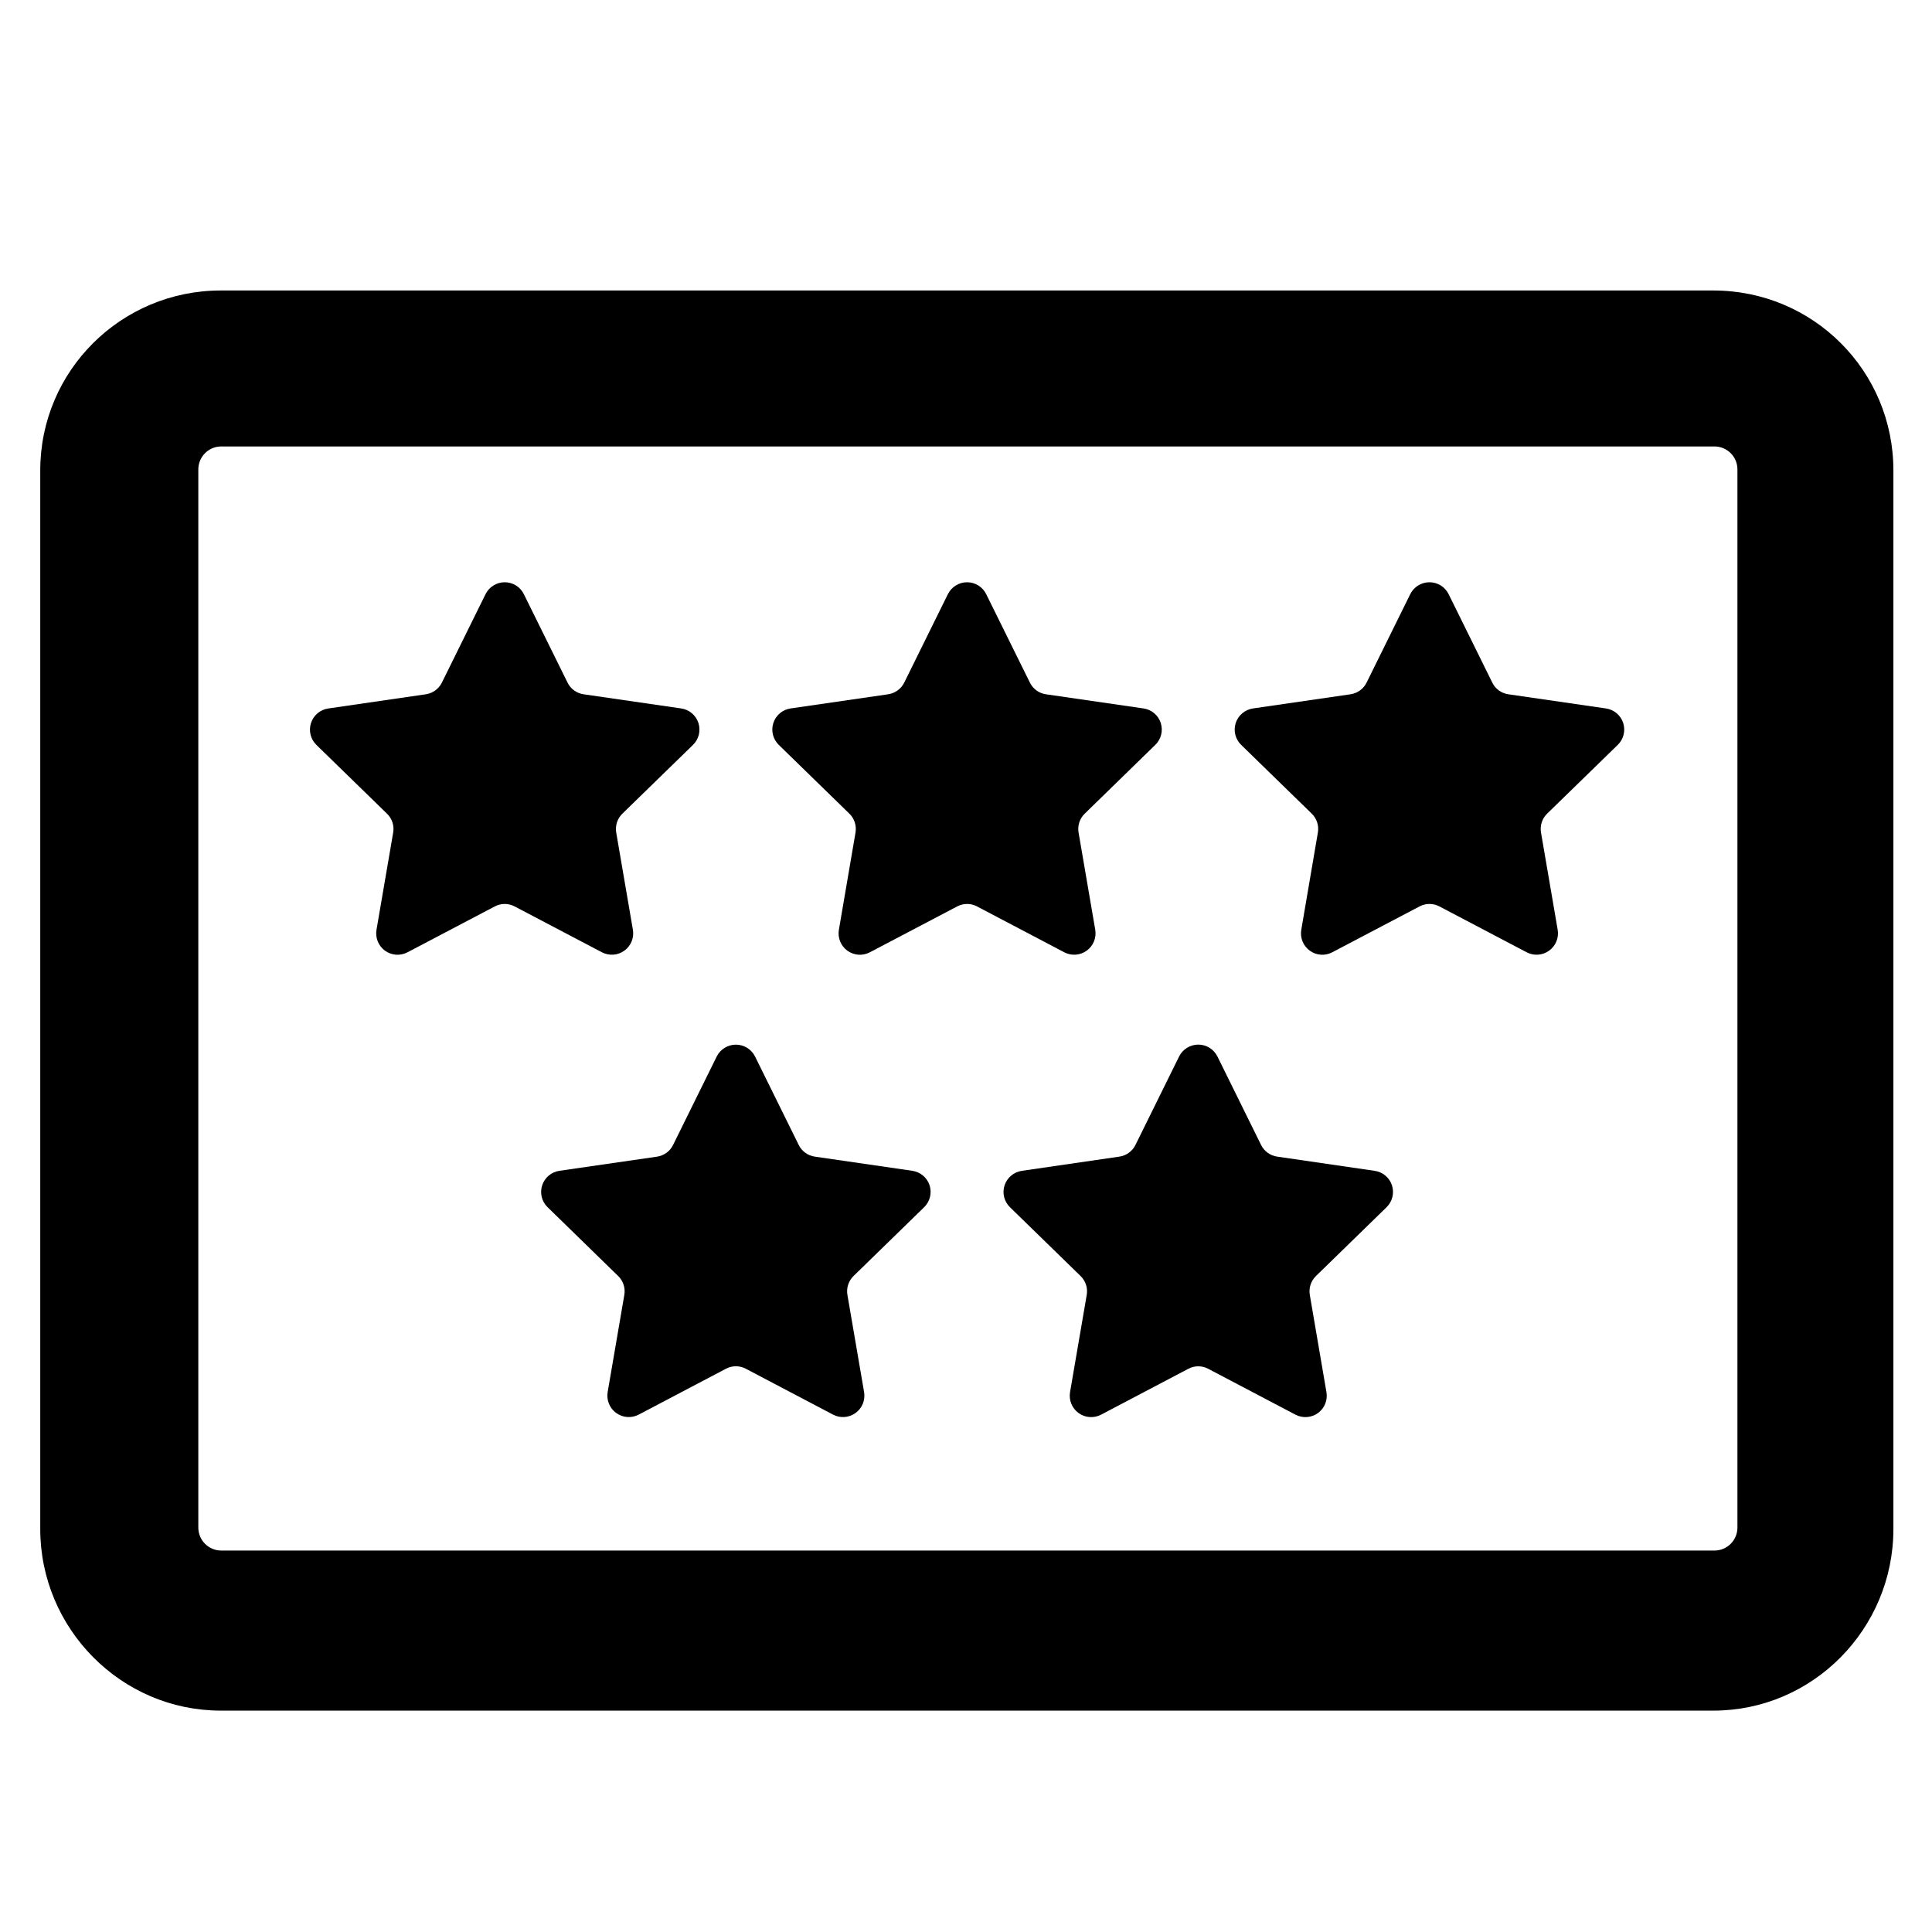 <?xml version="1.0" encoding="utf-8"?>
<!-- Generator: Adobe Illustrator 16.0.0, SVG Export Plug-In . SVG Version: 6.00 Build 0)  -->
<!DOCTYPE svg PUBLIC "-//W3C//DTD SVG 1.1//EN" "http://www.w3.org/Graphics/SVG/1.1/DTD/svg11.dtd">
<svg version="1.1" id="Layer_1" xmlns="http://www.w3.org/2000/svg" xmlns:xlink="http://www.w3.org/1999/xlink" x="0px" y="0px"
	 width="48px" height="48px" viewBox="0 0 48 48" enable-background="new 0 0 48 48" xml:space="preserve">
<g>
	<path d="M15.513,23.618c0.164-0.118,0.245-0.32,0.211-0.519l-0.414-2.414c-0.029-0.172,0.028-0.348,0.153-0.47l1.755-1.709
		c0.144-0.141,0.196-0.352,0.134-0.544s-0.229-0.333-0.429-0.361l-2.424-0.352c-0.173-0.025-0.322-0.133-0.399-0.291l-1.085-2.196
		c-0.089-0.182-0.273-0.296-0.475-0.296c-0.202,0-0.387,0.114-0.477,0.296l-1.084,2.196c-0.077,0.157-0.227,0.265-0.399,0.291
		l-2.425,0.353c-0.2,0.028-0.366,0.169-0.428,0.361c-0.063,0.192-0.011,0.403,0.134,0.544l1.754,1.709
		c0.126,0.122,0.184,0.298,0.153,0.47L9.354,23.1c-0.034,0.199,0.048,0.4,0.21,0.519c0.164,0.119,0.381,0.135,0.561,0.04
		l2.168-1.139c0.154-0.082,0.339-0.082,0.493,0l2.168,1.139C15.133,23.753,15.35,23.737,15.513,23.618z"/>
	<path d="M27,23.618c0.163-0.118,0.245-0.32,0.211-0.519l-0.414-2.414c-0.03-0.172,0.027-0.348,0.153-0.47l1.753-1.709
		c0.146-0.141,0.197-0.352,0.136-0.544c-0.063-0.192-0.229-0.333-0.429-0.361l-2.424-0.352c-0.173-0.025-0.322-0.133-0.399-0.291
		l-1.085-2.196c-0.089-0.182-0.273-0.296-0.476-0.296c-0.201,0-0.386,0.114-0.476,0.296l-1.084,2.196
		c-0.077,0.157-0.228,0.265-0.399,0.291l-2.425,0.352c-0.2,0.029-0.366,0.169-0.428,0.361c-0.063,0.192-0.01,0.403,0.134,0.544
		l1.754,1.709c0.126,0.122,0.182,0.298,0.153,0.47L20.842,23.1c-0.034,0.199,0.047,0.4,0.21,0.519
		c0.164,0.119,0.381,0.135,0.56,0.04l2.169-1.139c0.154-0.082,0.339-0.082,0.493,0l2.167,1.139
		C26.62,23.753,26.837,23.737,27,23.618z"/>
	<path d="M22.666,29.088l-2.423-0.352c-0.173-0.025-0.323-0.134-0.399-0.29L18.76,26.25c-0.09-0.181-0.275-0.296-0.477-0.296
		s-0.387,0.115-0.477,0.296l-1.084,2.197c-0.076,0.156-0.227,0.265-0.399,0.29L13.9,29.088c-0.201,0.029-0.367,0.169-0.43,0.361
		c-0.062,0.192-0.011,0.403,0.135,0.544l1.754,1.71c0.125,0.122,0.182,0.297,0.152,0.469l-0.414,2.414
		c-0.033,0.199,0.048,0.401,0.212,0.519c0.163,0.119,0.38,0.135,0.559,0.041l2.168-1.14c0.154-0.082,0.34-0.082,0.494,0l2.167,1.14
		c0.179,0.094,0.395,0.078,0.559-0.041c0.164-0.118,0.246-0.32,0.212-0.519l-0.414-2.414c-0.03-0.172,0.027-0.348,0.152-0.47
		l1.755-1.71c0.144-0.141,0.196-0.352,0.134-0.544S22.866,29.118,22.666,29.088z"/>
	<path d="M34.154,29.089l-2.423-0.353c-0.173-0.025-0.323-0.134-0.4-0.29l-1.084-2.197c-0.09-0.181-0.274-0.296-0.476-0.296
		c-0.202,0-0.387,0.115-0.477,0.296l-1.084,2.197c-0.077,0.156-0.227,0.265-0.399,0.29l-2.424,0.353
		c-0.199,0.029-0.366,0.169-0.429,0.361s-0.01,0.403,0.134,0.543l1.755,1.71c0.125,0.122,0.183,0.297,0.152,0.47l-0.414,2.414
		c-0.034,0.199,0.048,0.4,0.212,0.52c0.162,0.118,0.38,0.134,0.559,0.04l2.168-1.14c0.154-0.082,0.339-0.082,0.493,0l2.168,1.14
		c0.179,0.094,0.396,0.078,0.559-0.04c0.164-0.119,0.245-0.32,0.211-0.52l-0.413-2.414c-0.03-0.172,0.027-0.348,0.152-0.47
		l1.755-1.71c0.144-0.141,0.196-0.351,0.134-0.543C34.521,29.258,34.355,29.118,34.154,29.089z"/>
	<path d="M39.897,17.601l-2.423-0.352c-0.173-0.025-0.323-0.133-0.399-0.291l-1.084-2.196c-0.09-0.182-0.273-0.296-0.477-0.296
		c-0.201,0-0.387,0.114-0.477,0.296l-1.084,2.196c-0.076,0.157-0.227,0.265-0.399,0.291l-2.423,0.352
		c-0.2,0.029-0.366,0.169-0.43,0.361c-0.062,0.192-0.01,0.403,0.135,0.544l1.754,1.709c0.125,0.122,0.183,0.298,0.152,0.47
		L32.33,23.1c-0.034,0.199,0.047,0.4,0.211,0.519c0.163,0.119,0.38,0.135,0.559,0.04l2.168-1.139c0.154-0.082,0.34-0.082,0.494,0
		l2.167,1.139c0.179,0.094,0.396,0.079,0.559-0.041c0.164-0.118,0.246-0.32,0.212-0.519l-0.414-2.414
		c-0.03-0.172,0.027-0.348,0.152-0.47l1.755-1.709c0.146-0.141,0.196-0.352,0.135-0.544C40.265,17.77,40.099,17.629,39.897,17.601z"
		/>
	<path d="M42.567,7.217H5.487C3.01,7.217,1,9.211,1,11.688v26.299C1,40.463,3.01,42.5,5.487,42.5h37.08
		c2.478,0,4.474-2.037,4.474-4.513V11.688C47.041,9.211,45.045,7.217,42.567,7.217z M43.166,37.951c0,0.316-0.256,0.572-0.571,0.572
		H5.498c-0.316,0-0.571-0.256-0.571-0.572V11.663c0-0.315,0.255-0.571,0.571-0.571h37.097c0.315,0,0.571,0.255,0.571,0.571V37.951z"
		/>
</g>
</svg>
